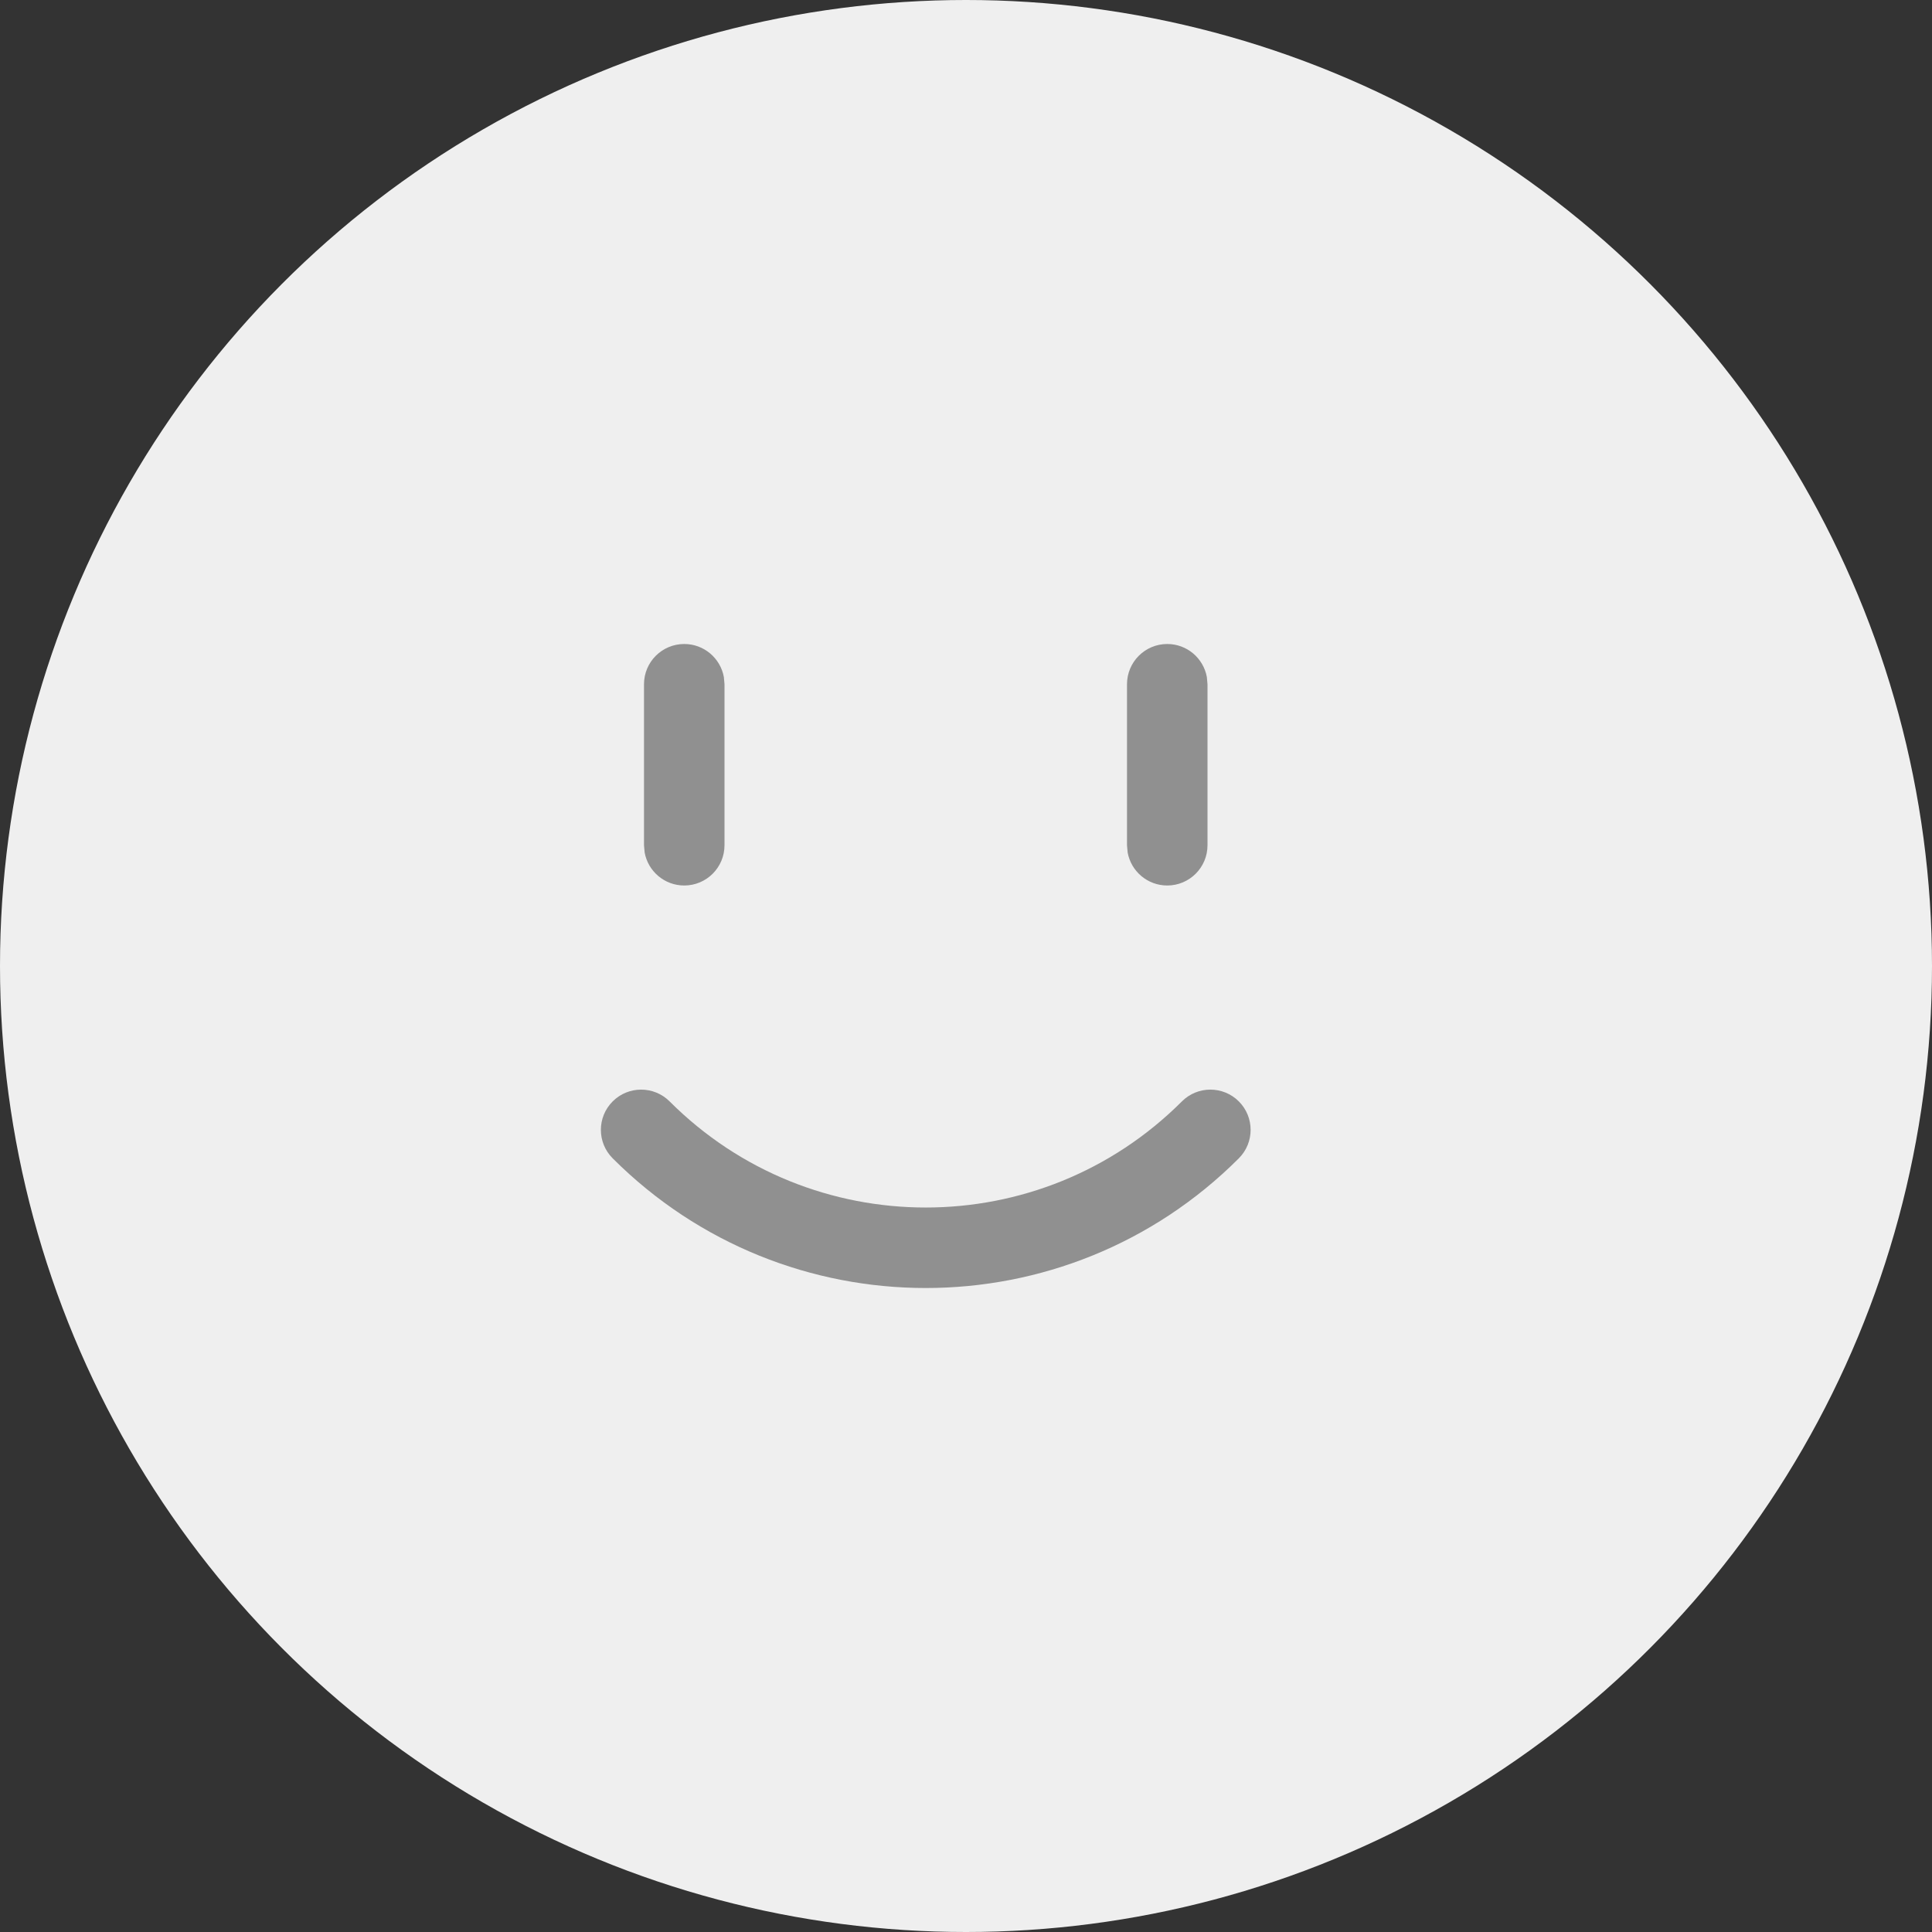 <svg width="144" height="144" viewBox="0 0 144 144" fill="none" xmlns="http://www.w3.org/2000/svg">
<rect x="0" y="0" width="144" height="144" fill="#333333" stroke="none"/>
<circle cx="72" cy="72" r="72" fill="#EFEFEF"/>
<path d="M49.908 82.092C60.453 92.638 77.546 92.638 88.092 82.092C89.264 80.921 91.163 80.921 92.335 82.092C93.507 83.264 93.507 85.163 92.335 86.335C79.447 99.223 58.555 99.223 45.665 86.335C44.493 85.163 44.493 83.264 45.665 82.092C46.837 80.921 48.736 80.921 49.908 82.092ZM51 48C52.472 48 53.697 49.061 53.952 50.461L54 51V63C54 64.657 52.657 66 51 66C49.527 66 48.302 64.939 48.048 63.539L48 63V51C48 49.343 49.343 48 51 48ZM87 48C88.472 48 89.697 49.061 89.951 50.461L90 51V63C90 64.657 88.657 66 87 66C85.527 66 84.302 64.939 84.048 63.539L84 63V51C84 49.343 85.343 48 87 48Z" fill="#909090"/>
</svg>
